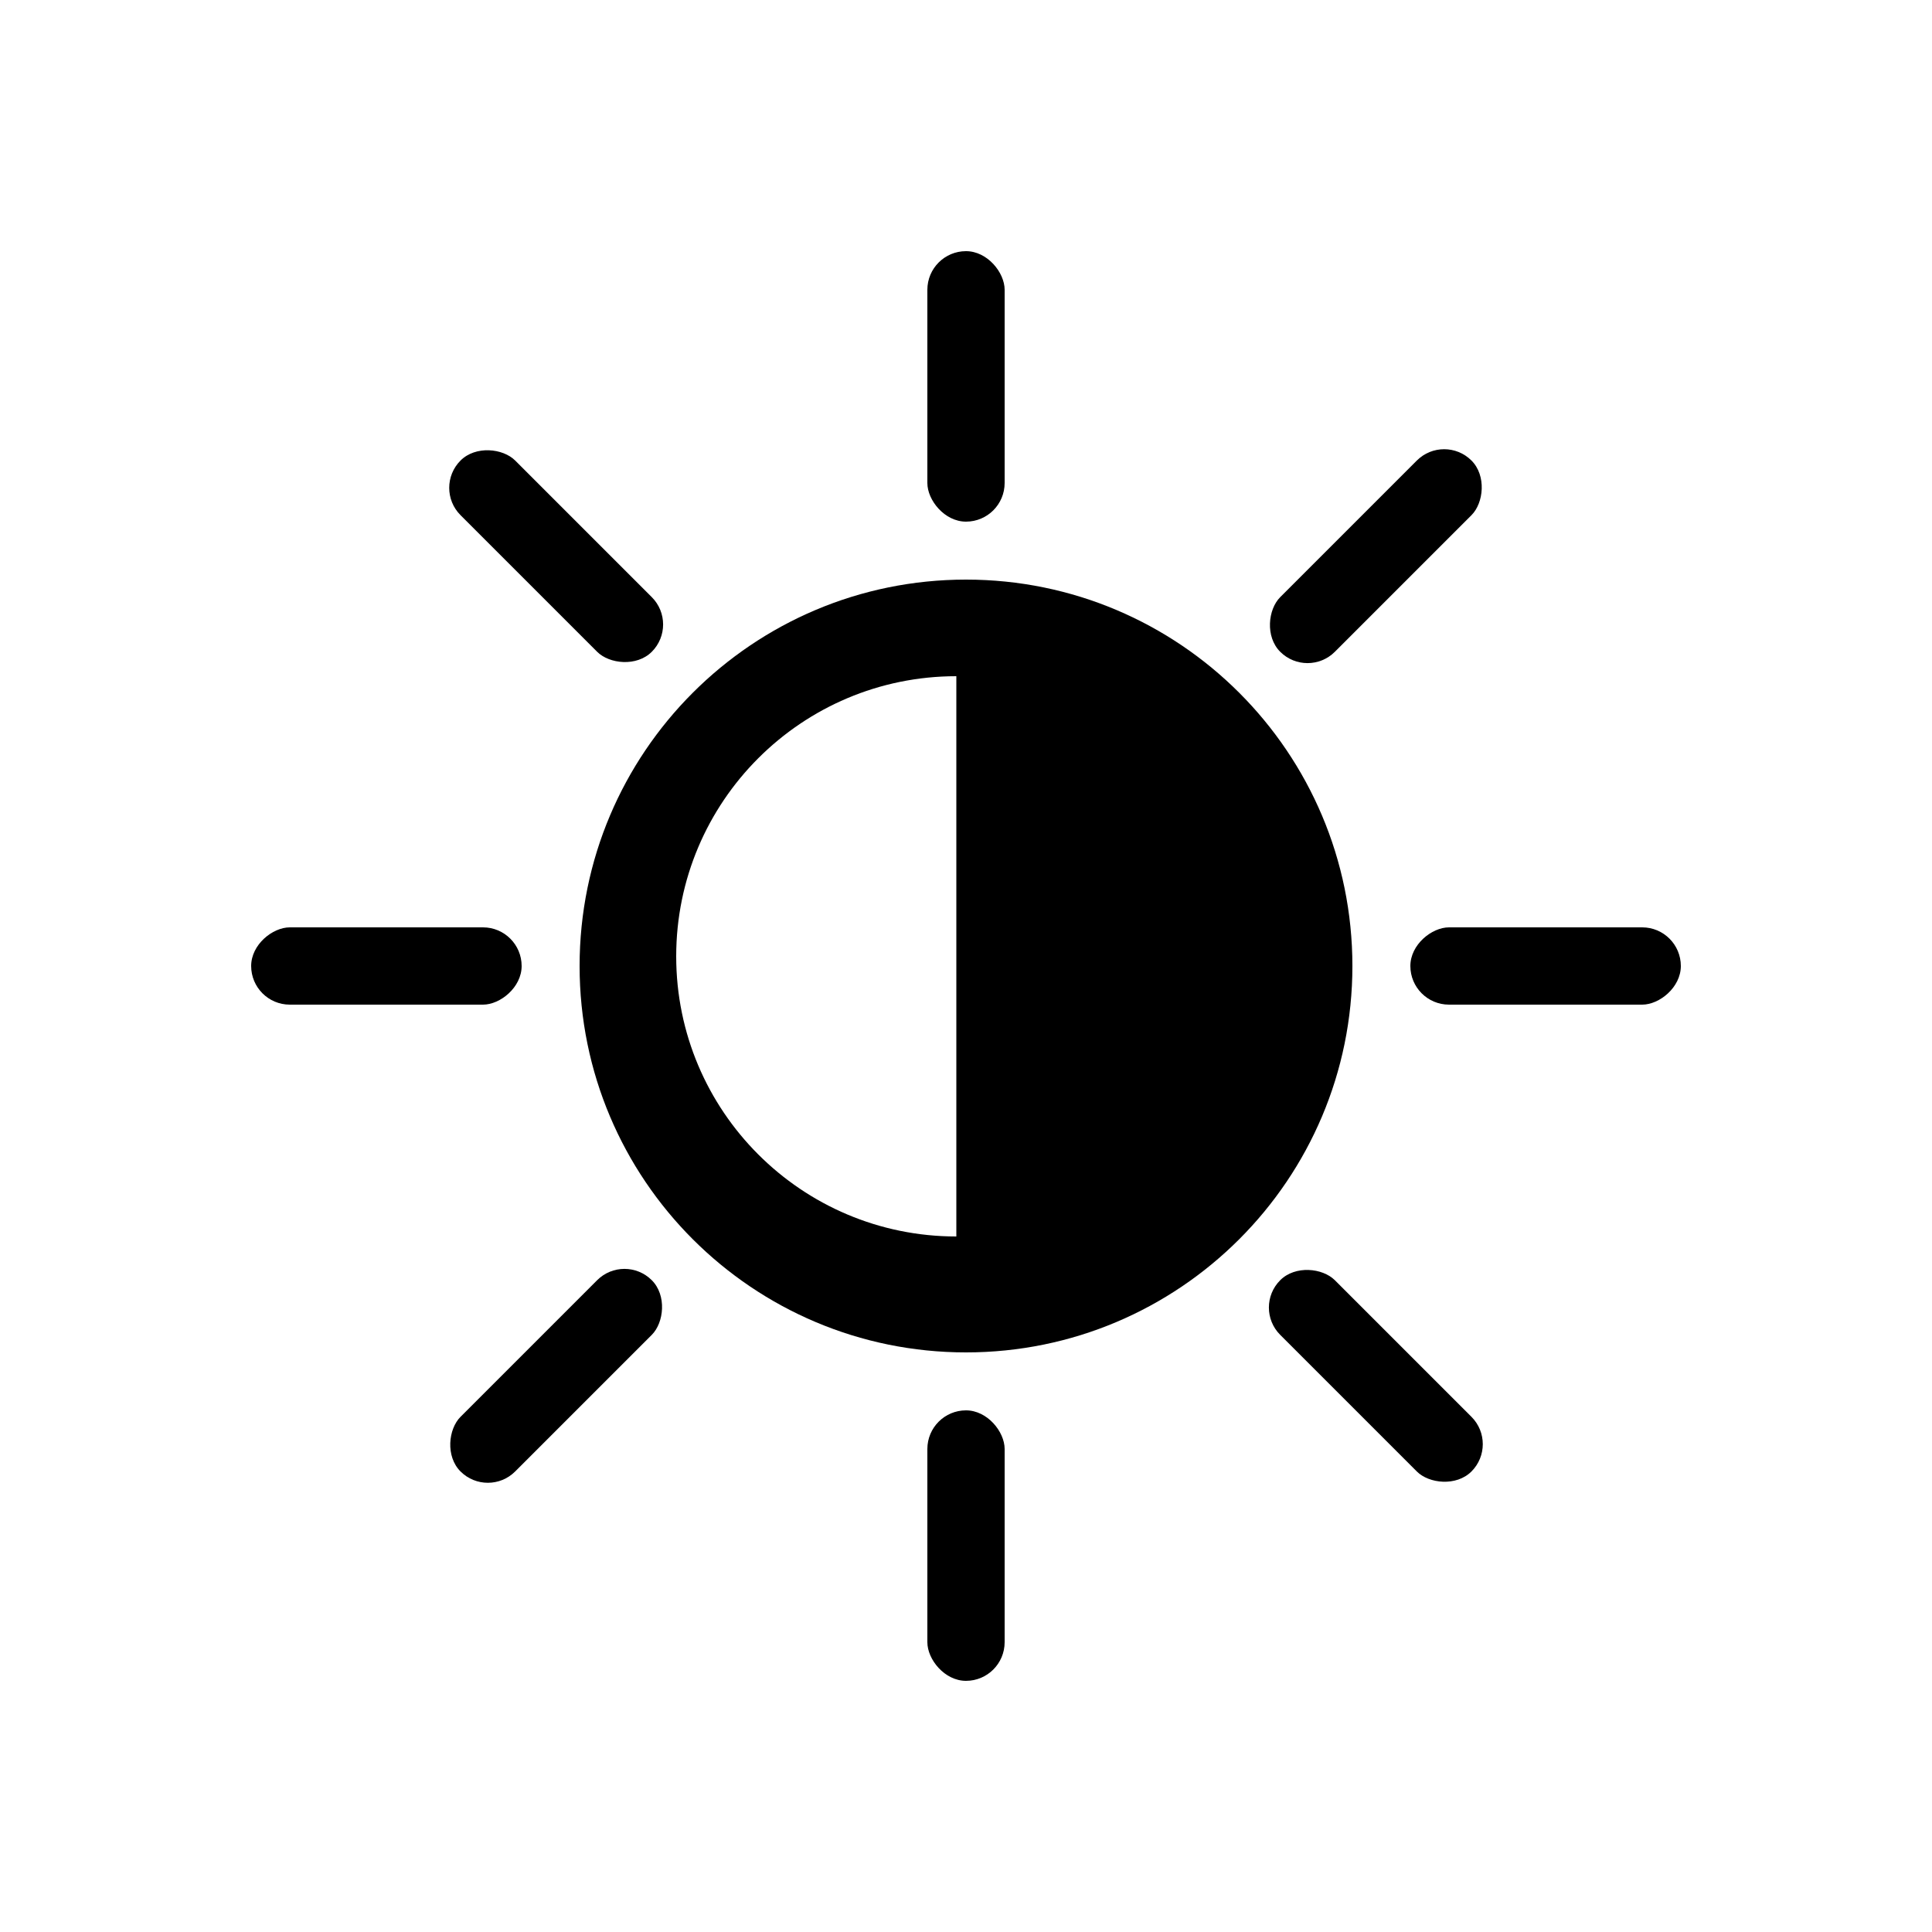 <svg viewBox="0 0 100 100" fill="none" xmlns="http://www.w3.org/2000/svg">
<path d="M50 30C61.046 30 70 38.954 70 50C70 61.046 61.046 70 50 70C38.954 70 30 61.046 30 50C30 38.954 38.954 30 50 30ZM49.5 35C41.492 35 35 41.492 35 49.5C35 57.508 41.492 64 49.5 64V35Z" fill="currentColor"/>
<rect x="48" y="13" width="4" height="14" rx="2" fill="currentColor"/>
<rect x="48" y="73" width="4" height="14" rx="2" fill="currentColor"/>
<rect x="73" y="52" width="4" height="14" rx="2" transform="rotate(-90 73 52)" fill="currentColor"/>
<rect x="13" y="52" width="4" height="14" rx="2" transform="rotate(-90 13 52)" fill="currentColor"/>
<rect x="74.749" y="22.423" width="4" height="14" rx="2" transform="rotate(45 74.749 22.423)" fill="currentColor"/>
<rect x="32.322" y="64.849" width="4" height="14" rx="2" transform="rotate(45 32.322 64.849)" fill="currentColor"/>
<rect x="64.849" y="67.678" width="4" height="14" rx="2" transform="rotate(-45 64.849 67.678)" fill="currentColor"/>
<rect x="22.423" y="25.251" width="4" height="14" rx="2" transform="rotate(-45 22.423 25.251)" fill="currentColor"/>
</svg>
